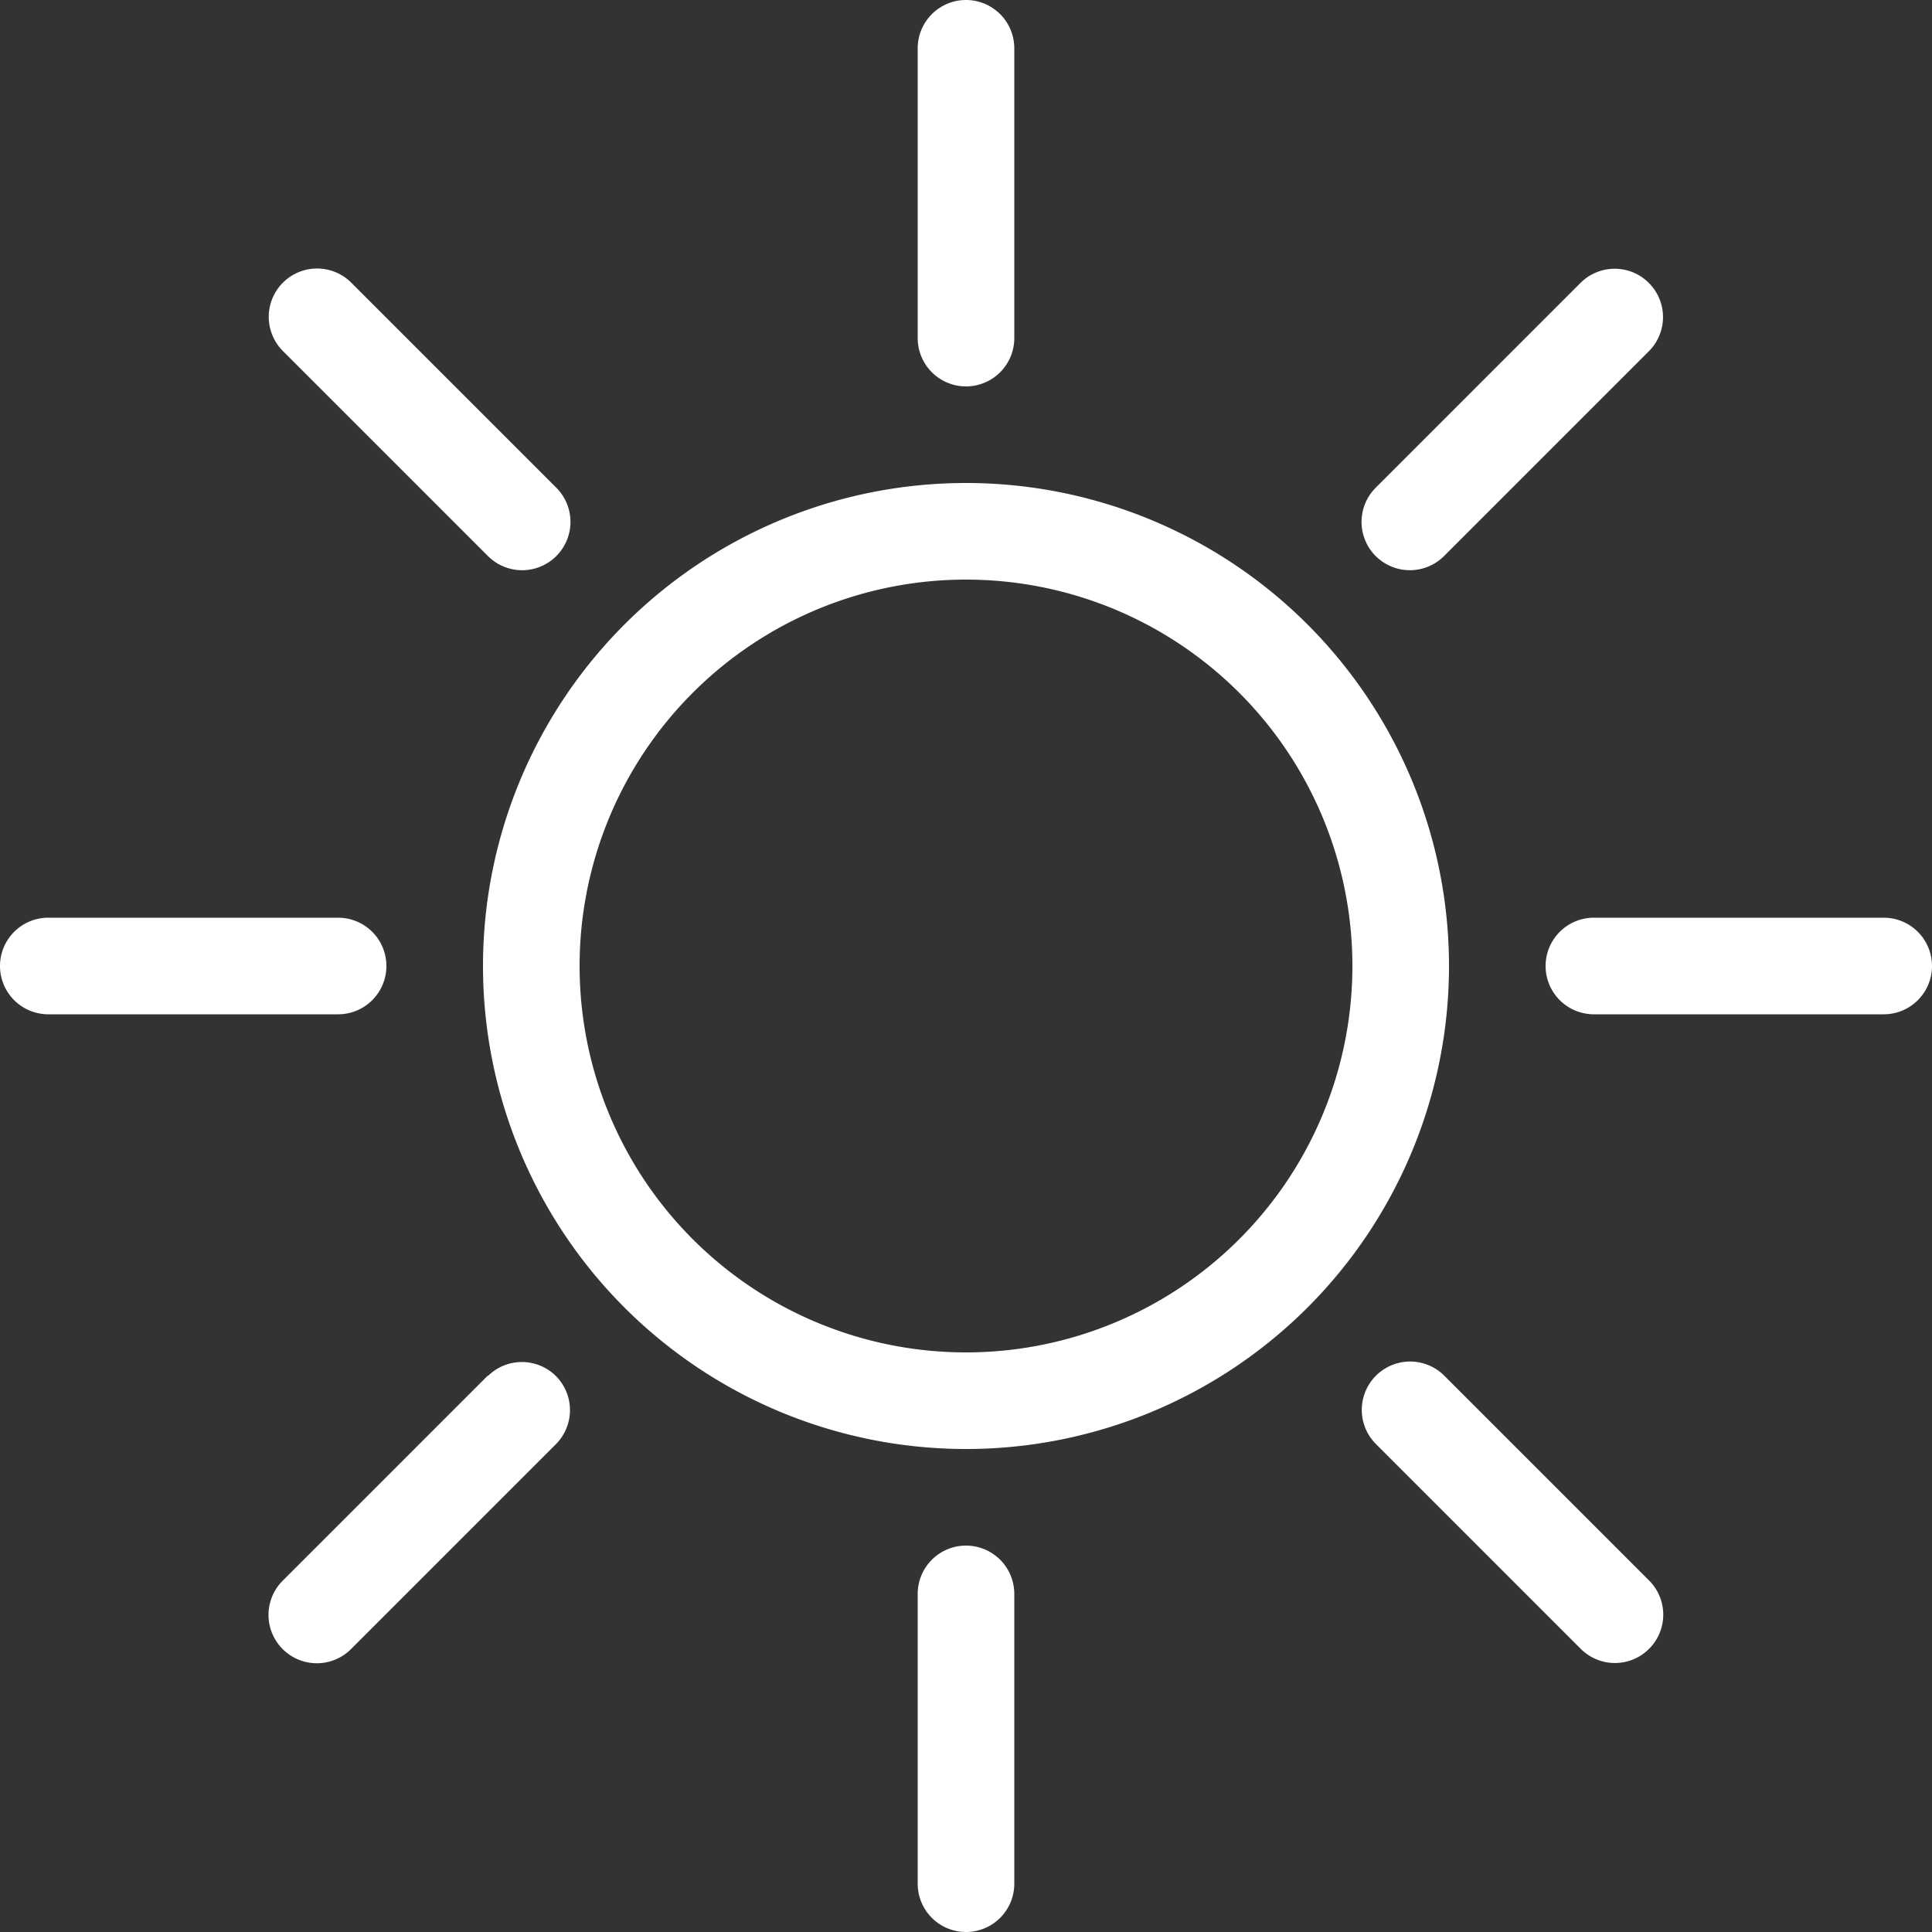 <svg xmlns="http://www.w3.org/2000/svg" viewBox="0 0 40 40"><rect x="0" y="0" width="40" height="40" fill="#333333" stroke="none"/><defs><style>.cls-1{fill:#fff;fill-rule:evenodd;}</style></defs><title>Fichier 6</title><g id="Calque_2" data-name="Calque 2"><g id="White_Icons" data-name="White Icons"><g id="Sun_Icon" data-name="Sun Icon"><path class="cls-1" d="M39,19H33a1,1,0,0,0,0,2h6a1,1,0,0,0,0-2ZM10.1,11.51a1,1,0,0,0,1.42,0,1,1,0,0,0,0-1.41L7.27,5.85a1,1,0,0,0-1.41,0,1,1,0,0,0,0,1.42Zm19.8,0,4.24-4.24a1,1,0,0,0,0-1.41,1,1,0,0,0-1.42,0L28.48,10.1a1,1,0,1,0,1.42,1.41ZM20,8a1,1,0,0,0,1-1V1a1,1,0,0,0-2,0V7A1,1,0,0,0,20,8ZM8,20a1,1,0,0,0-1-1H1a1,1,0,0,0,0,2H7A1,1,0,0,0,8,20ZM20,10A10,10,0,1,0,30,20,10,10,0,0,0,20,10Zm0,18a8,8,0,1,1,8-8A8,8,0,0,1,20,28Zm9.9.48a1,1,0,0,0-1.41,0,1,1,0,0,0,0,1.42l4.24,4.24a1,1,0,0,0,1.41,0,1,1,0,0,0,0-1.42Zm-19.8,0L5.85,32.73a1,1,0,0,0,0,1.41,1,1,0,0,0,1.42,0l4.24-4.24a1,1,0,0,0,0-1.41A1,1,0,0,0,10.1,28.49ZM20,32a1,1,0,0,0-1,1v6a1,1,0,0,0,2,0V33A1,1,0,0,0,20,32Z"/></g></g></g></svg>